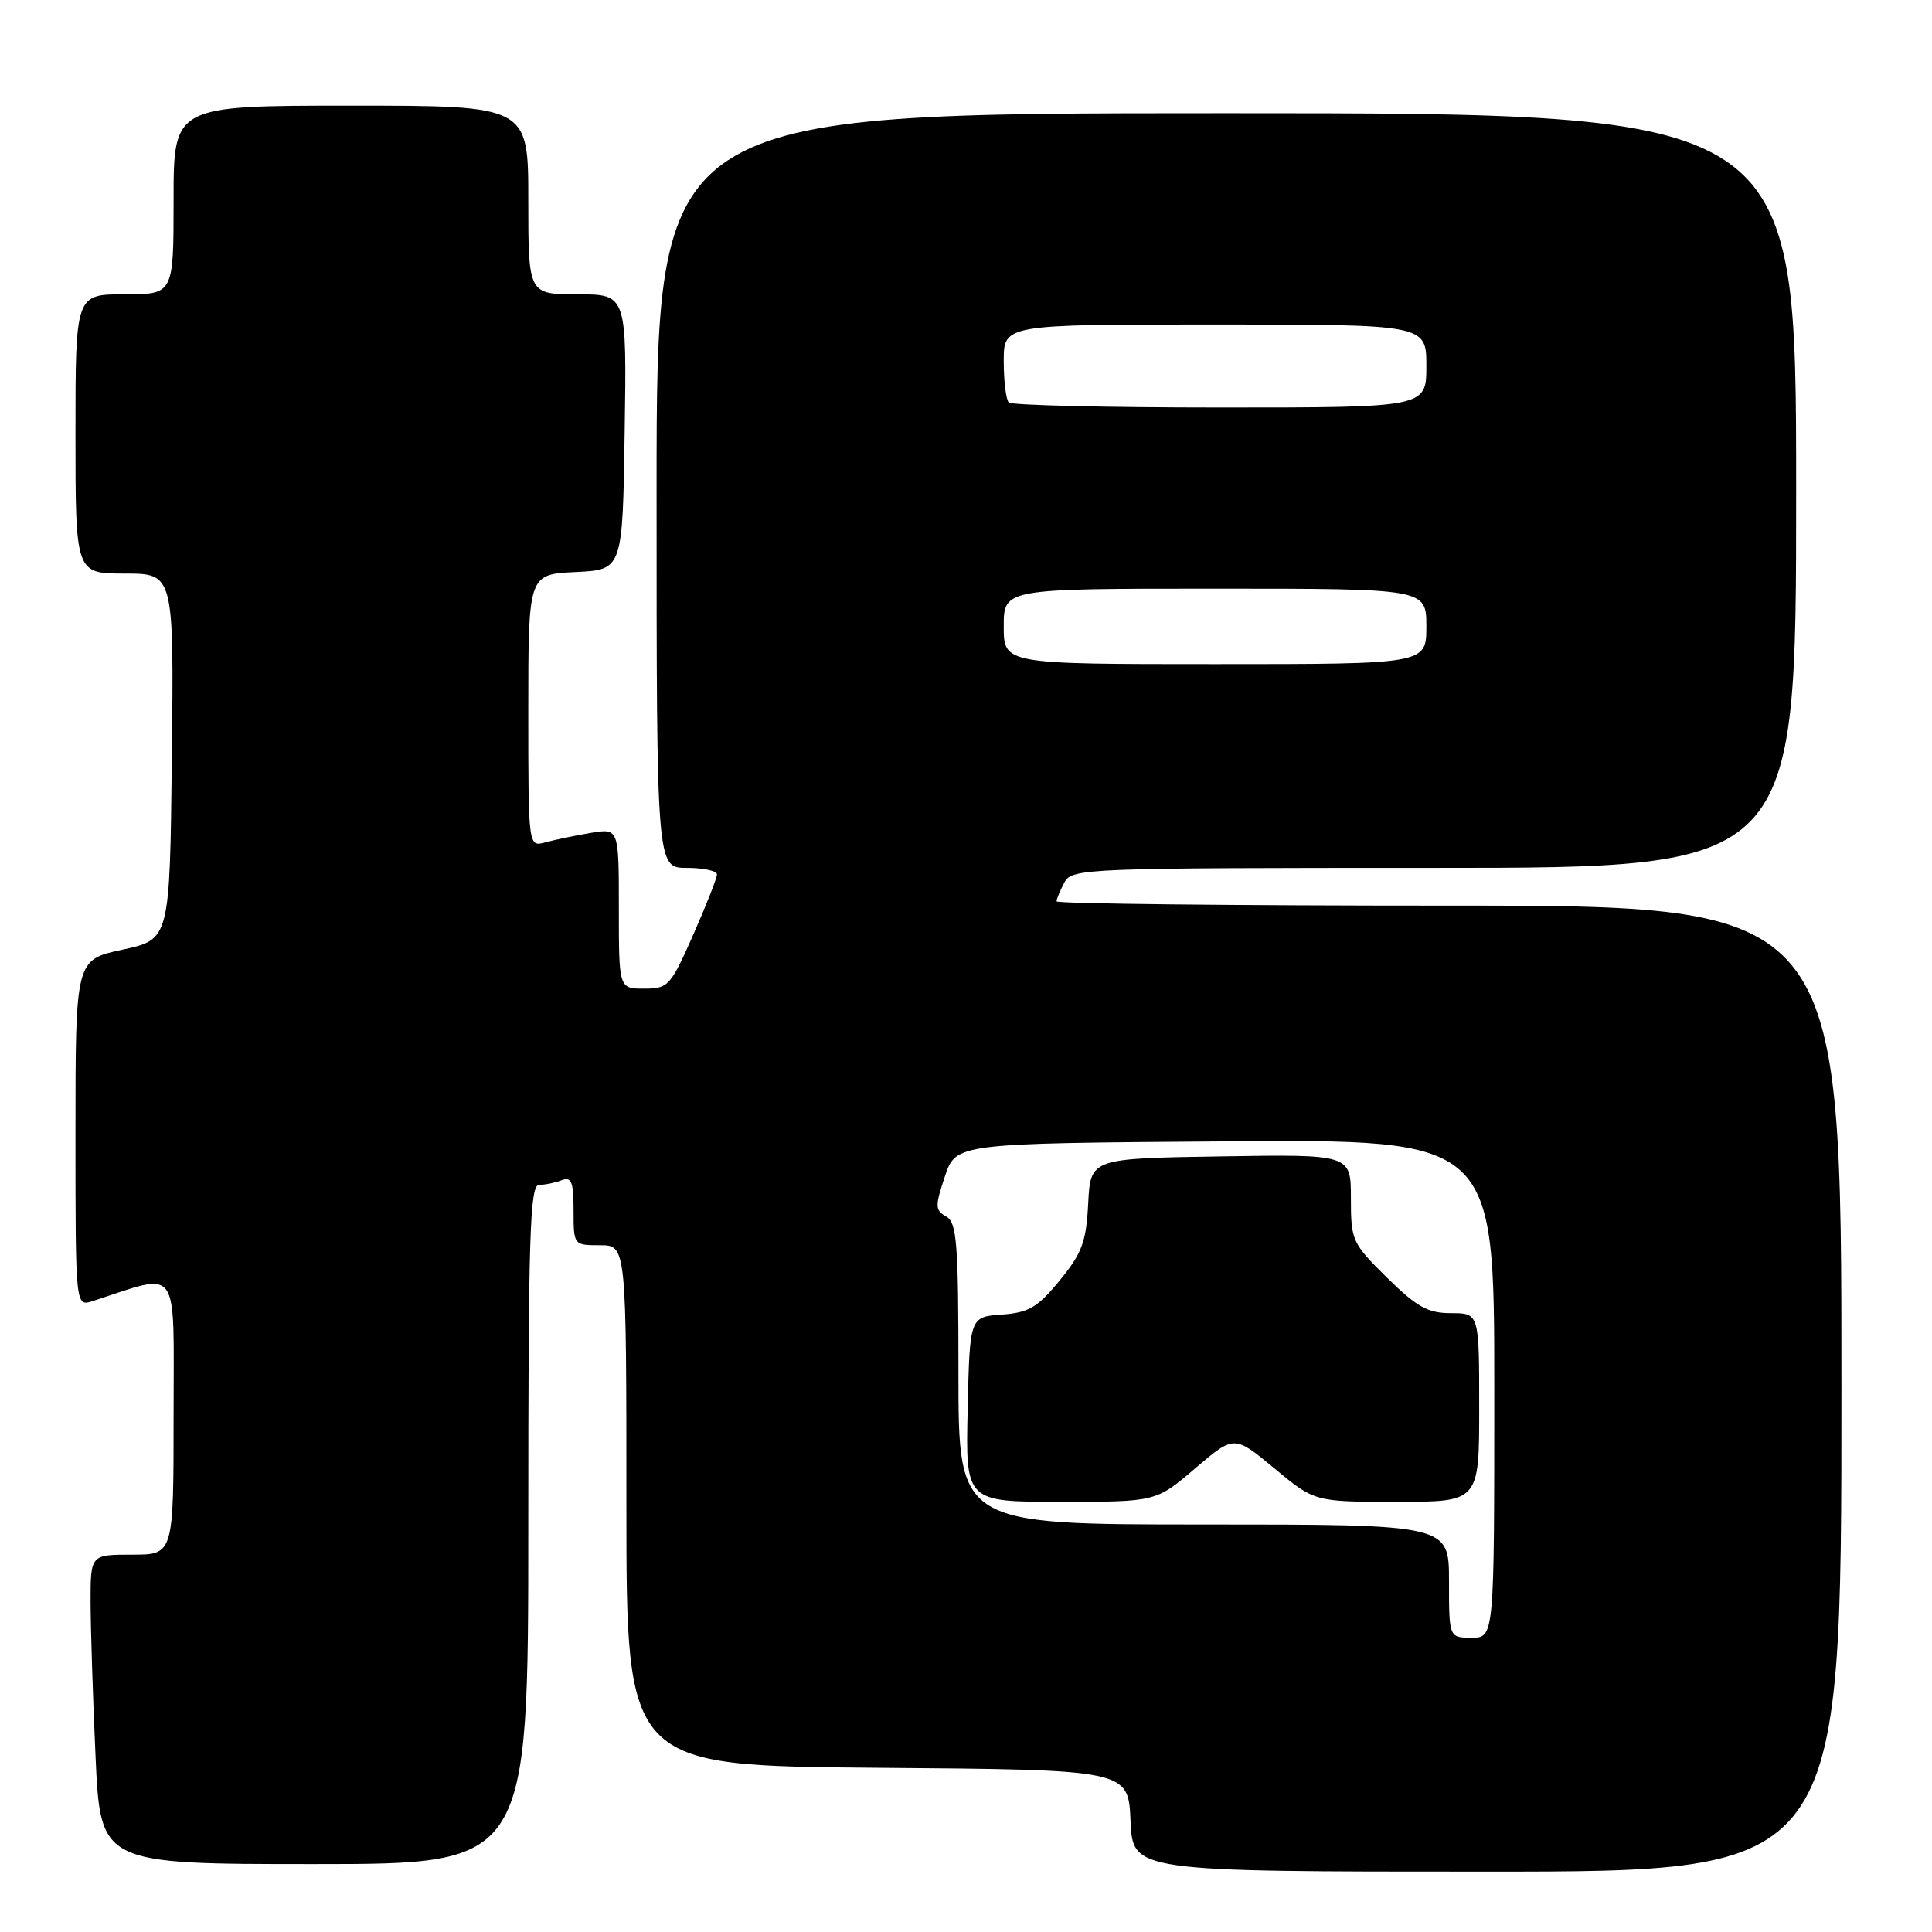 <?xml version="1.0" encoding="UTF-8" standalone="no"?>
<!DOCTYPE svg PUBLIC "-//W3C//DTD SVG 1.1//EN" "http://www.w3.org/Graphics/SVG/1.1/DTD/svg11.dtd" >
<svg xmlns="http://www.w3.org/2000/svg" xmlns:xlink="http://www.w3.org/1999/xlink" version="1.1" viewBox="0 0 256 256">
 <g >
 <path fill="currentColor"
d=" M 244.00 184.00 C 244.00 120.00 244.00 120.00 192.00 120.00 C 163.40 120.00 140.00 119.75 140.00 119.43 C 140.00 119.12 140.47 118.00 141.04 116.93 C 142.04 115.06 143.64 115.00 190.04 115.00 C 238.00 115.00 238.00 115.00 238.00 65.00 C 238.00 15.00 238.00 15.00 162.50 15.00 C 87.00 15.00 87.00 15.00 87.00 65.00 C 87.00 115.00 87.00 115.00 91.00 115.00 C 93.20 115.00 95.00 115.39 95.00 115.87 C 95.00 116.35 93.58 119.95 91.85 123.87 C 88.85 130.67 88.54 131.00 85.35 131.00 C 82.00 131.00 82.00 131.00 82.00 120.37 C 82.00 109.74 82.00 109.74 78.25 110.37 C 76.19 110.72 73.49 111.28 72.25 111.62 C 70.00 112.23 70.00 112.23 70.00 94.16 C 70.00 76.10 70.00 76.10 76.25 75.80 C 82.50 75.50 82.50 75.50 82.77 57.25 C 83.05 39.00 83.05 39.00 76.52 39.00 C 70.00 39.00 70.00 39.00 70.00 26.50 C 70.00 14.00 70.00 14.00 46.50 14.00 C 23.00 14.00 23.00 14.00 23.00 26.50 C 23.00 39.00 23.00 39.00 16.50 39.00 C 10.00 39.00 10.00 39.00 10.00 57.50 C 10.00 76.00 10.00 76.00 16.52 76.00 C 23.04 76.00 23.04 76.00 22.77 100.24 C 22.50 124.48 22.50 124.48 16.25 125.83 C 10.00 127.17 10.00 127.17 10.00 150.15 C 10.00 173.13 10.00 173.13 12.25 172.41 C 24.01 168.61 23.00 167.19 23.00 187.55 C 23.00 206.00 23.00 206.00 17.50 206.00 C 12.00 206.00 12.00 206.00 12.00 212.25 C 12.01 215.69 12.30 224.91 12.66 232.75 C 13.31 247.00 13.31 247.00 41.66 247.00 C 70.00 247.00 70.00 247.00 70.00 202.00 C 70.00 163.82 70.21 157.00 71.42 157.00 C 72.20 157.00 73.55 156.73 74.42 156.39 C 75.72 155.89 76.00 156.60 76.00 160.39 C 76.00 164.99 76.01 165.00 79.50 165.00 C 83.00 165.00 83.00 165.00 83.00 199.49 C 83.00 233.97 83.00 233.97 116.25 234.24 C 149.50 234.50 149.50 234.50 149.80 241.25 C 150.09 248.00 150.09 248.00 197.05 248.00 C 244.00 248.00 244.00 248.00 244.00 184.00 Z  M 192.00 209.50 C 192.00 202.00 192.00 202.00 159.50 202.00 C 127.00 202.00 127.00 202.00 127.00 182.05 C 127.00 164.65 126.79 161.98 125.37 161.19 C 123.90 160.36 123.88 159.85 125.20 155.89 C 126.67 151.50 126.67 151.50 162.33 151.24 C 198.00 150.97 198.00 150.97 198.00 183.99 C 198.00 217.00 198.00 217.00 195.00 217.00 C 192.00 217.00 192.00 217.00 192.00 209.50 Z  M 158.36 194.57 C 163.54 190.15 163.54 190.15 168.87 194.57 C 174.20 199.00 174.20 199.00 185.10 199.00 C 196.00 199.00 196.00 199.00 196.00 186.50 C 196.00 174.00 196.00 174.00 192.28 174.00 C 189.20 174.00 187.76 173.20 183.78 169.29 C 179.16 164.73 179.00 164.38 179.00 158.76 C 179.00 152.95 179.00 152.95 161.75 153.23 C 144.50 153.50 144.50 153.50 144.19 159.47 C 143.93 164.55 143.38 166.05 140.42 169.66 C 137.48 173.25 136.32 173.93 132.73 174.19 C 128.50 174.50 128.50 174.50 128.22 186.75 C 127.94 199.00 127.94 199.00 140.56 199.00 C 153.18 199.00 153.18 199.00 158.36 194.57 Z  M 133.00 83.00 C 133.00 78.00 133.00 78.00 161.00 78.00 C 189.00 78.00 189.00 78.00 189.00 83.00 C 189.00 88.00 189.00 88.00 161.00 88.00 C 133.00 88.00 133.00 88.00 133.00 83.00 Z  M 133.67 53.33 C 133.30 52.97 133.00 50.49 133.00 47.83 C 133.00 43.00 133.00 43.00 161.00 43.00 C 189.00 43.00 189.00 43.00 189.00 48.50 C 189.00 54.00 189.00 54.00 161.67 54.00 C 146.63 54.00 134.03 53.70 133.67 53.33 Z "/>
</g>
</svg>